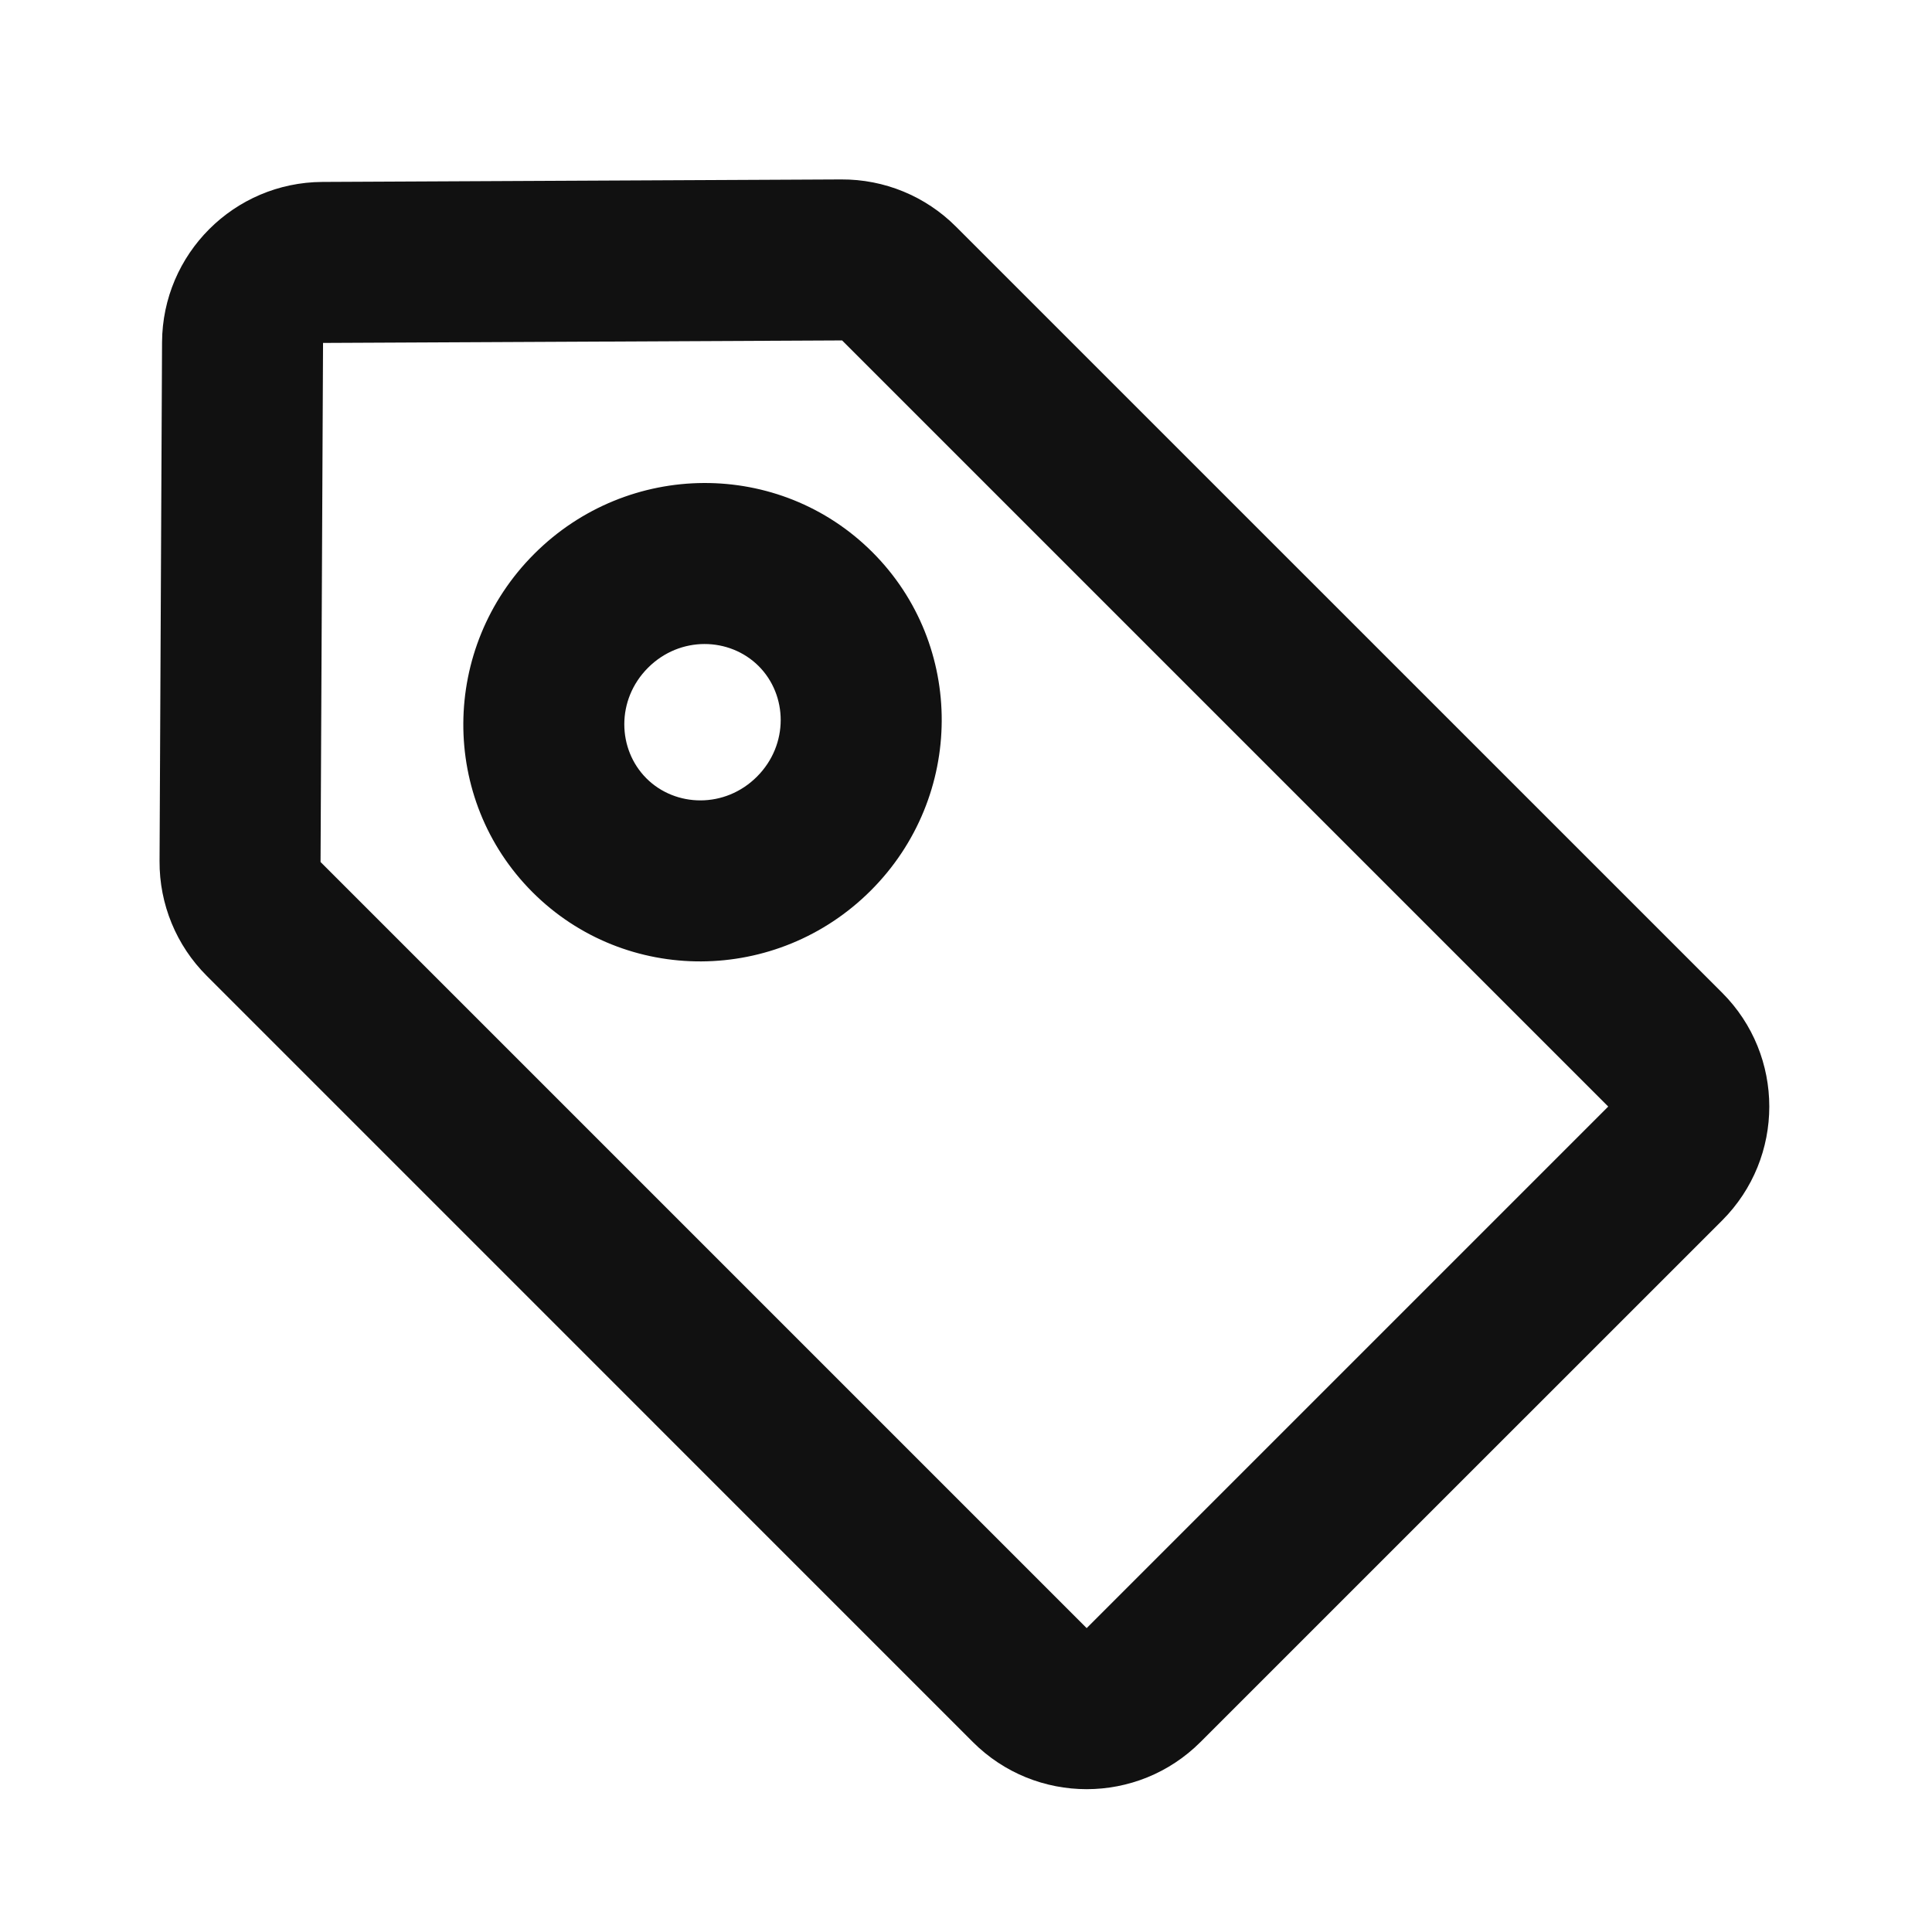 <svg width="24" height="24" viewBox="0 0 24 24" fill="none" xmlns="http://www.w3.org/2000/svg">
<path fill-rule="evenodd" clip-rule="evenodd" d="M10.461 4.229L19.978 13.746L13.499 20.225L3.982 10.708L4.013 4.26L10.461 4.229ZM2.568 12.122C2.19 11.745 1.979 11.232 1.982 10.698L2.013 4.251C2.019 3.154 2.907 2.266 4.004 2.26L10.451 2.229C10.985 2.226 11.498 2.437 11.875 2.815L21.393 12.332C22.174 13.113 22.174 14.379 21.393 15.161L14.913 21.64C14.132 22.421 12.866 22.421 12.085 21.64L2.568 12.122ZM9.424 8.274C9.785 8.635 9.801 9.25 9.403 9.648C9.005 10.046 8.39 10.029 8.03 9.669C7.669 9.308 7.652 8.693 8.05 8.295C8.448 7.897 9.063 7.914 9.424 8.274ZM10.838 6.86C11.993 8.015 11.984 9.896 10.818 11.062C9.652 12.228 7.77 12.238 6.615 11.083C5.461 9.928 5.47 8.047 6.636 6.881C7.802 5.715 9.683 5.705 10.838 6.86Z" fill="#111111"/>
</svg>
